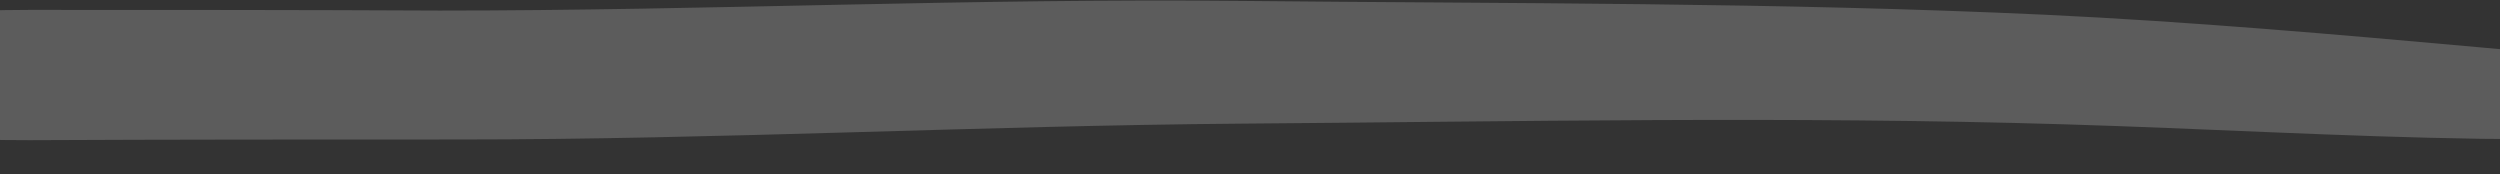 <svg width="545" height="38" viewBox="0 0 545 38" fill="none" xmlns="http://www.w3.org/2000/svg">
<rect x="0" y="0" width="545" height="38" fill="#333333" stroke="none"/>
<path d="M635.986 26.05C604.125 27.703 572.865 30.709 540.854 30.259C510.646 29.808 480.288 28.004 450.08 27.102C390.265 25.299 330.451 26.501 270.636 26.952C213.677 27.403 157.169 30.409 100.06 30.409C68.8 30.409 37.691 30.409 6.431 30.559C-7.546 30.559 -21.673 29.808 -35.65 30.559C-50.378 31.461 -64.505 36.27 -79.233 37.172C-95.765 38.224 -95.915 6.663 -79.233 6.663C-50.678 6.363 -22.274 2.155 6.431 2.155C36.188 2.155 66.095 2.155 95.852 2.305C154.314 2.305 212.175 -0.4 270.636 0.201C328.948 0.802 387.41 0.502 445.721 3.207C509.293 6.212 572.564 14.328 635.986 17.935C640.494 18.085 640.494 25.75 635.986 26.05Z" fill="white" fill-opacity="0.2"/>
</svg>
